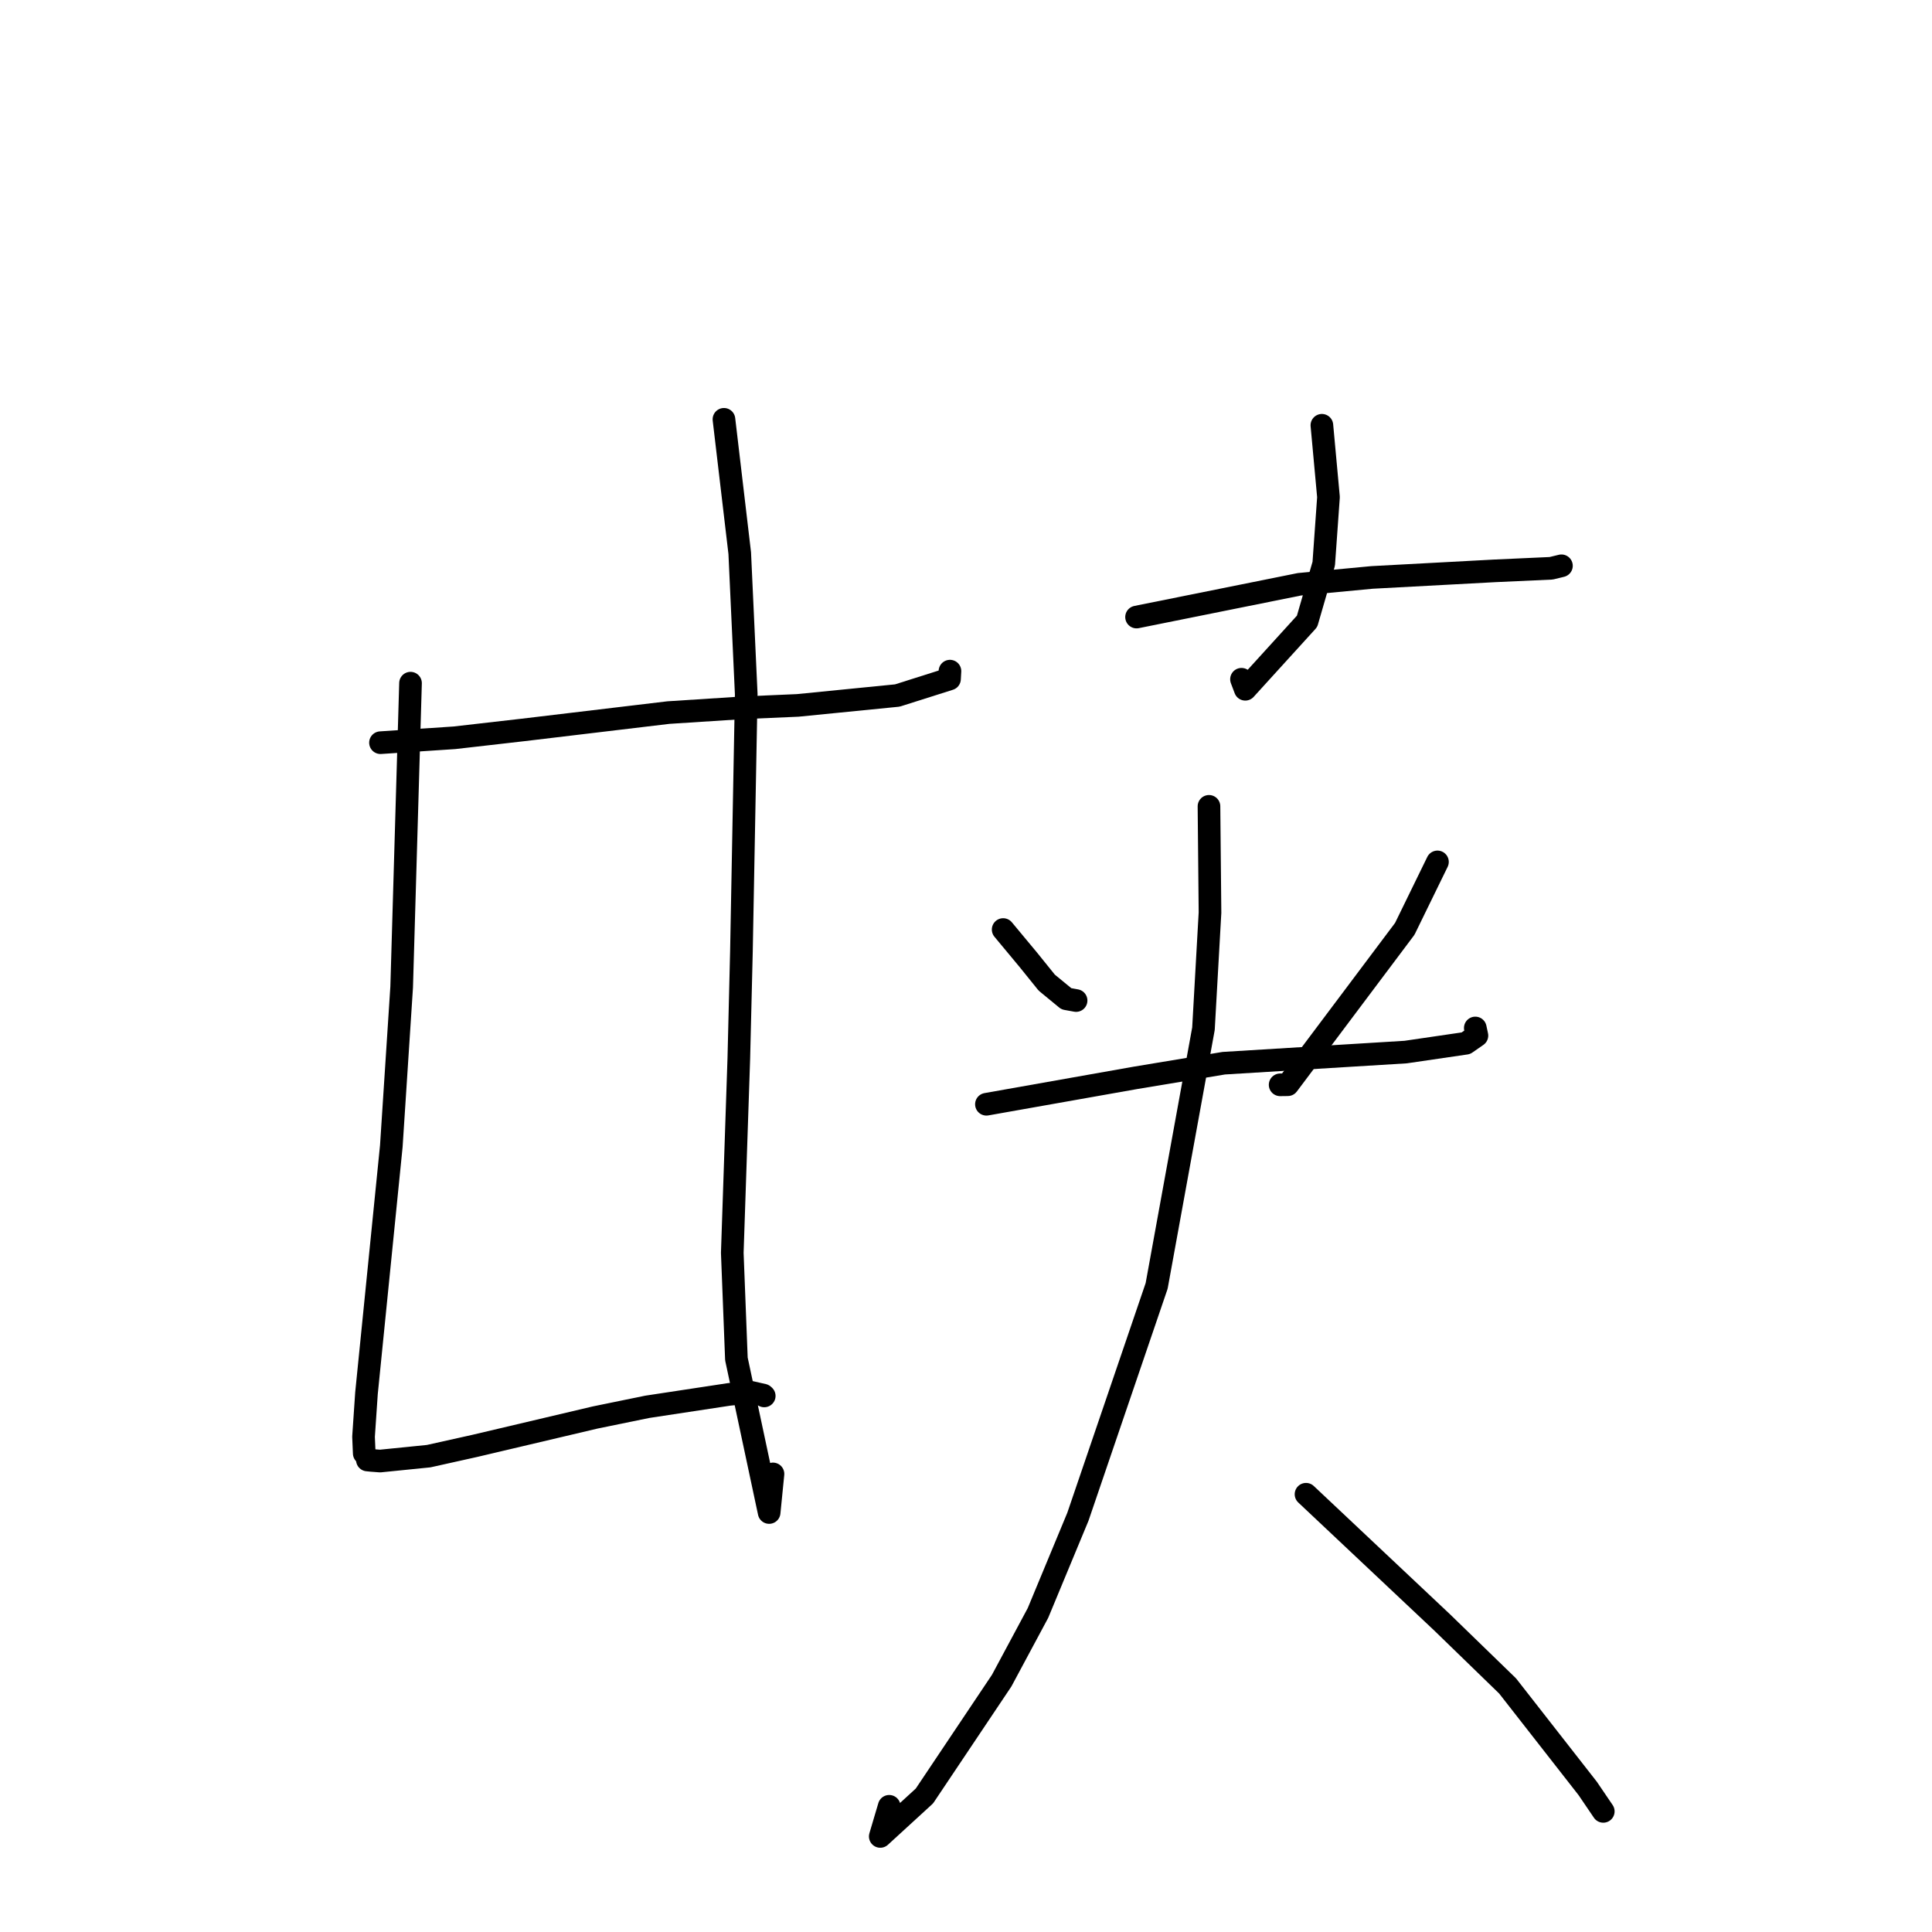 <?xml version="1.0" standalone="no"?>
    <svg width="256" height="256" xmlns="http://www.w3.org/2000/svg" version="1.1">
    <polyline stroke="black" stroke-width="3" stroke-linecap="round" fill="transparent" stroke-linejoin="round" points="50.417 98.41 60.207 97.761 69.3 96.721 88.566 94.421 98.427 93.786 105.702 93.47 118.905 92.158 125.815 89.968 125.865 89.081 125.871 88.971 125.874 88.93 " />
        <polyline stroke="black" stroke-width="3" stroke-linecap="round" fill="transparent" stroke-linejoin="round" points="54.396 90.523 53.223 130.788 51.851 151.873 48.561 184.612 48.17 190.377 48.264 192.578 48.595 192.982 48.599 192.986 48.649 193.279 48.68 193.456 49.237 193.512 50.365 193.597 56.8 192.948 62.913 191.587 78.868 187.824 85.764 186.411 96.623 184.762 99.484 184.483 101.147 184.861 101.225 184.931 101.265 184.967 " />
        <polyline stroke="black" stroke-width="3" stroke-linecap="round" fill="transparent" stroke-linejoin="round" points="95.927 55.562 98.019 73.295 98.88 91.981 98.243 126.082 97.898 140.231 97.031 166.012 97.578 180.066 101.915 200.415 102.424 195.303 " />
        <polyline stroke="black" stroke-width="3" stroke-linecap="round" fill="transparent" stroke-linejoin="round" points="175.157 56.352 176.031 65.869 175.403 74.697 173.193 82.33 165.006 91.331 164.504 90.005 " />
        <polyline stroke="black" stroke-width="3" stroke-linecap="round" fill="transparent" stroke-linejoin="round" points="150.599 81.763 172.17 77.422 181.805 76.513 198.06 75.641 205.54 75.301 206.781 74.999 206.879 74.975 206.899 74.97 " />
        <polyline stroke="black" stroke-width="3" stroke-linecap="round" fill="transparent" stroke-linejoin="round" points="132.924 123.168 136.262 127.183 138.698 130.203 141.299 132.343 142.195 132.506 142.587 132.577 " />
        <polyline stroke="black" stroke-width="3" stroke-linecap="round" fill="transparent" stroke-linejoin="round" points="190.471 114.207 186.139 123.078 170.638 143.731 169.625 143.744 " />
        <polyline stroke="black" stroke-width="3" stroke-linecap="round" fill="transparent" stroke-linejoin="round" points="130.706 146.32 150.51 142.812 162.149 140.881 186.252 139.405 194.241 138.235 195.7 137.222 195.535 136.454 195.484 136.212 " />
        <polyline stroke="black" stroke-width="3" stroke-linecap="round" fill="transparent" stroke-linejoin="round" points="160.196 106.845 160.331 120.927 159.465 136.313 153.261 170.389 142.829 200.977 137.535 213.73 132.726 222.695 122.491 237.976 116.64 243.337 117.823 239.345 " />
        <polyline stroke="black" stroke-width="3" stroke-linecap="round" fill="transparent" stroke-linejoin="round" points="173.054 197.995 191.054 214.943 199.767 223.399 210.378 236.976 212.243 239.723 212.43 239.998 212.442 240.017 " />
        </svg>